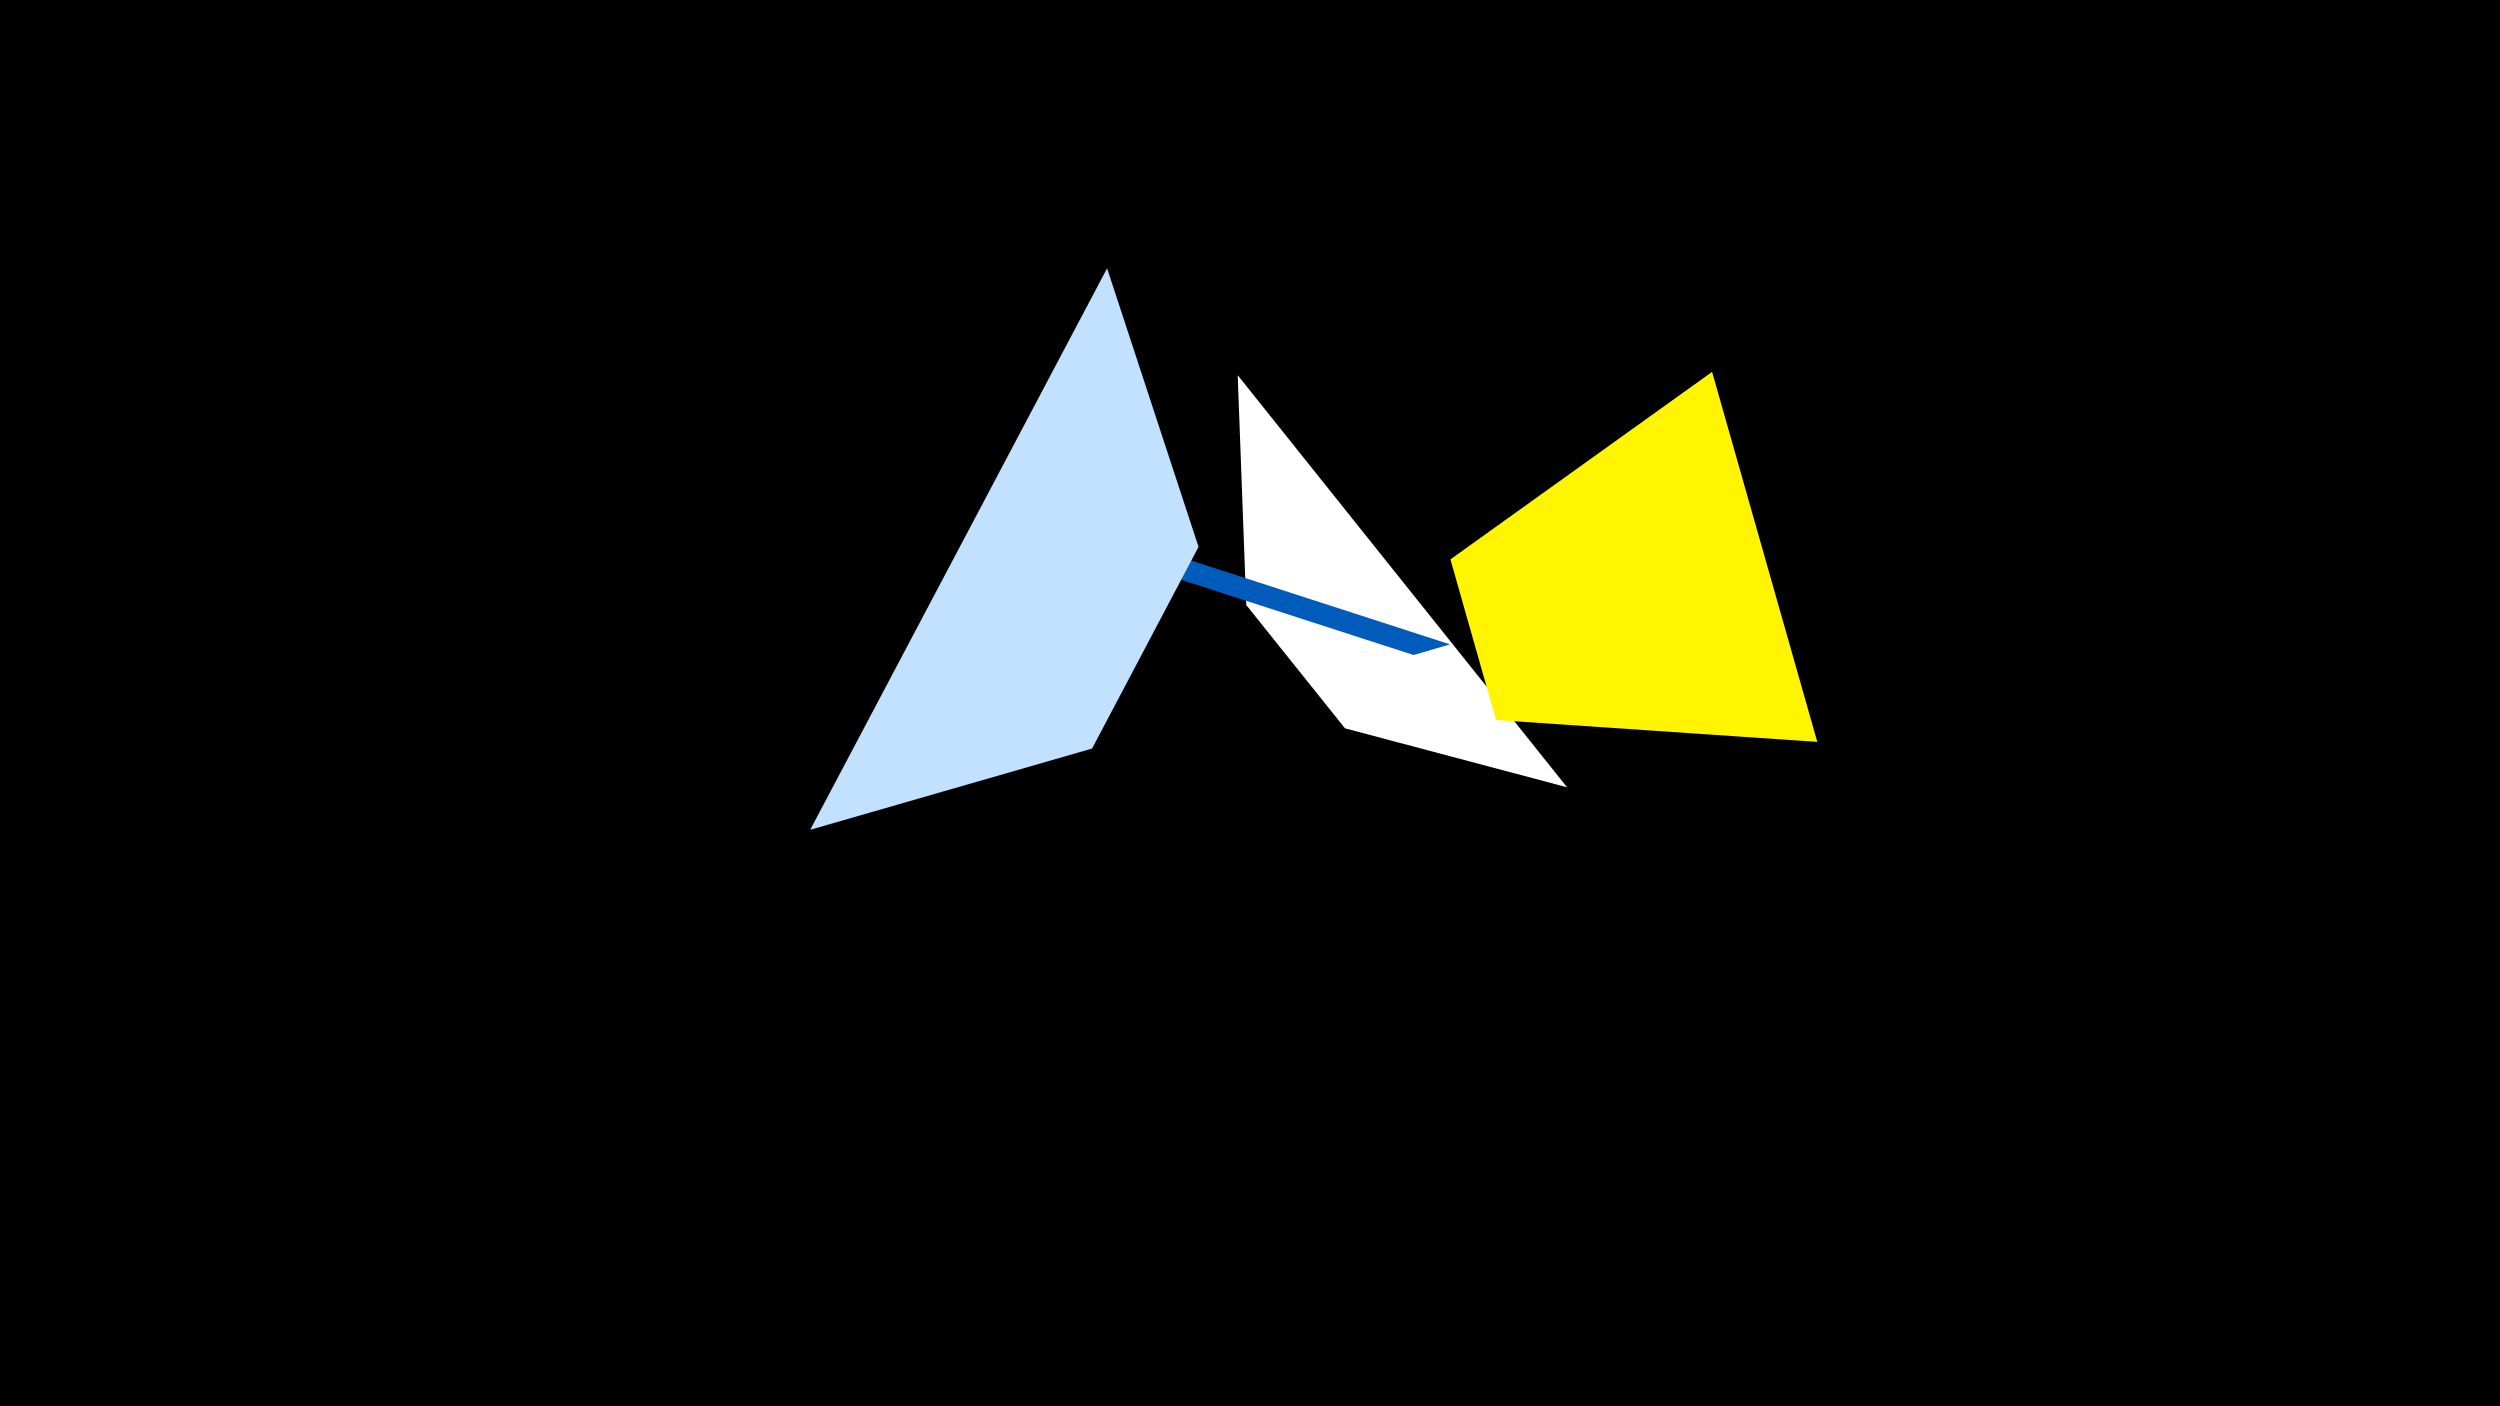 <svg width="1200" height="675" viewBox="-500 -500 1200 675" xmlns="http://www.w3.org/2000/svg"><title>19304</title><path d="M-500-500h1200v675h-1200z" fill="#000"/><path d="M252.2-122.1l-158.1-197.8 4.1 110.3 47.4 59.2z" fill="#fff"/><path d="M196-190.7l-157.2-50.9 11.2 14.4 128.5 41.6z" fill="#005bbb"/><path d="M31.4-371.2l-142.5 269.5 135.3-39 51.1-96.8z" fill="#c2e1ff"/><path d="M372.3-143.9l-50.5-177.6-125.6 90 21.9 77.1z" fill="#fff500"/></svg>
